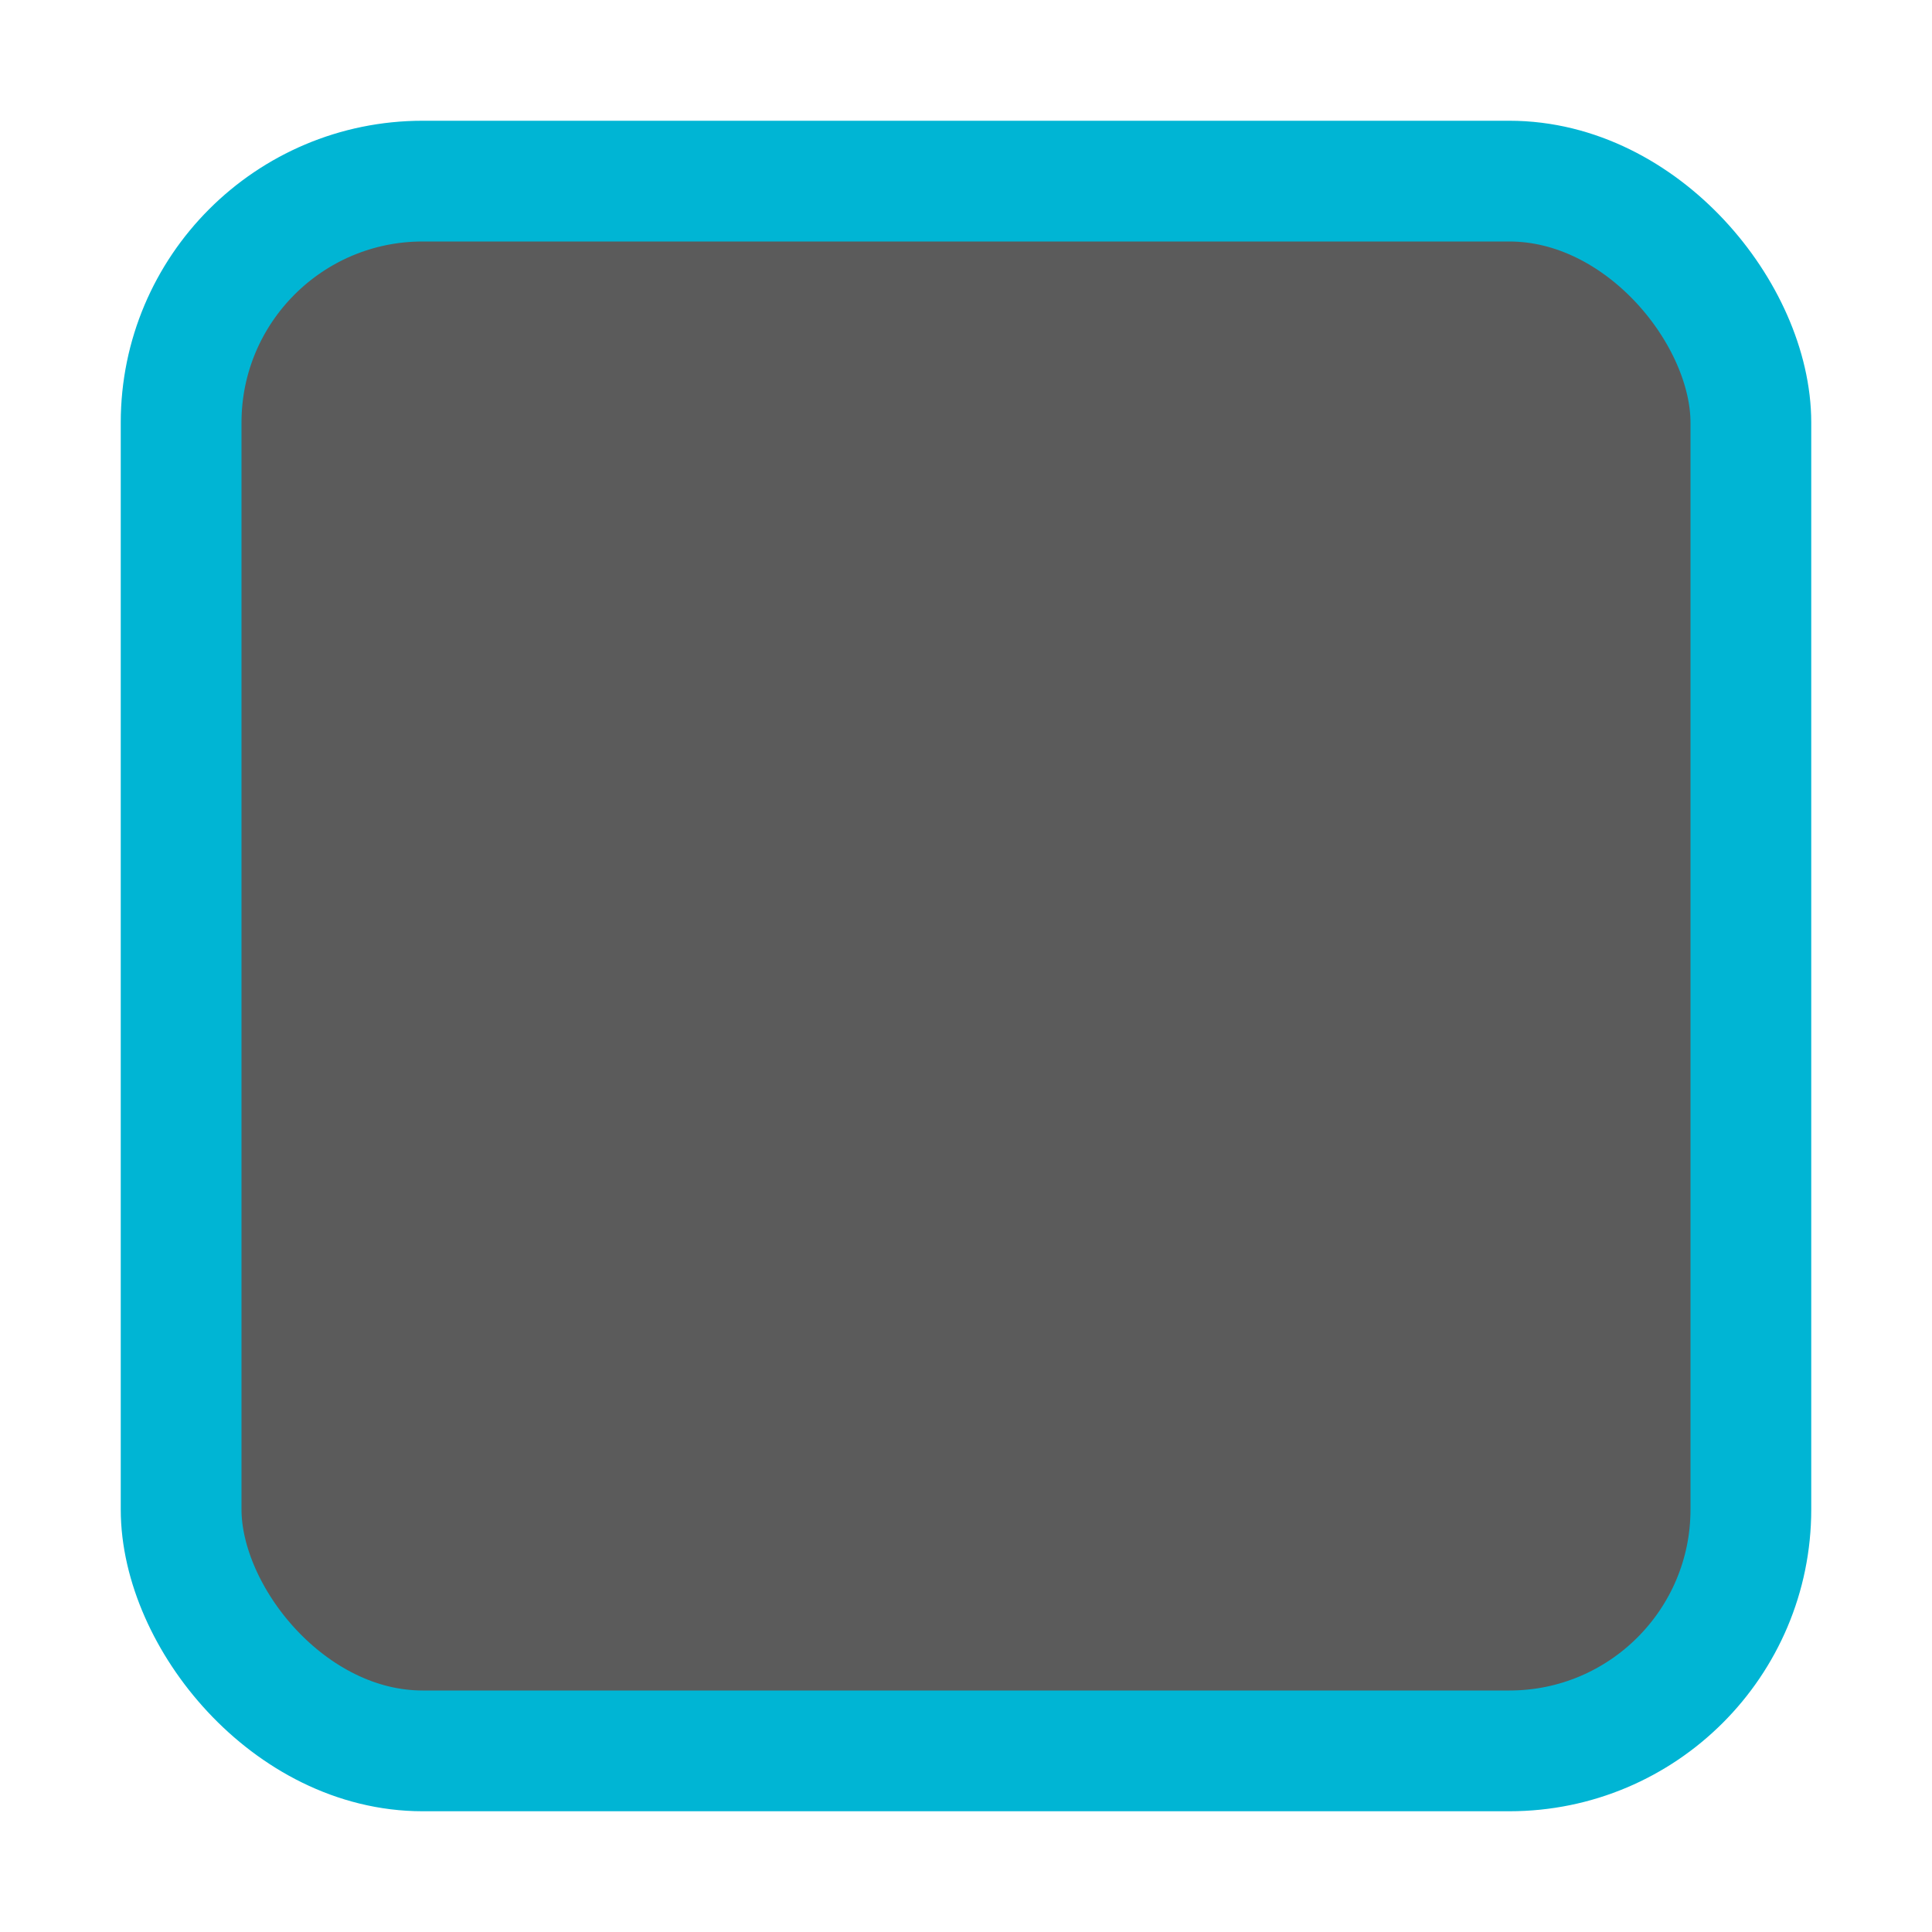 <svg xmlns="http://www.w3.org/2000/svg" width="16" height="16"><g style="display:inline;opacity:1"><path d="M17 30.362h16v16H17z" style="color:#000;display:inline;overflow:visible;visibility:visible;fill:none;stroke:none;stroke-width:2;marker:none" transform="translate(-17 -30.362)"/><rect width="13" height="13" x="18.5" y="31.862" rx="2" ry="2" style="color:#000;display:inline;overflow:visible;visibility:visible;fill:#5b5b5b;fill-opacity:1;stroke:#00b5d4;stroke-width:1;stroke-linecap:butt;stroke-linejoin:round;stroke-miterlimit:4;stroke-dasharray:none;stroke-dashoffset:0;stroke-opacity:1;marker:none" transform="translate(-17 -30.362)"/></g></svg>